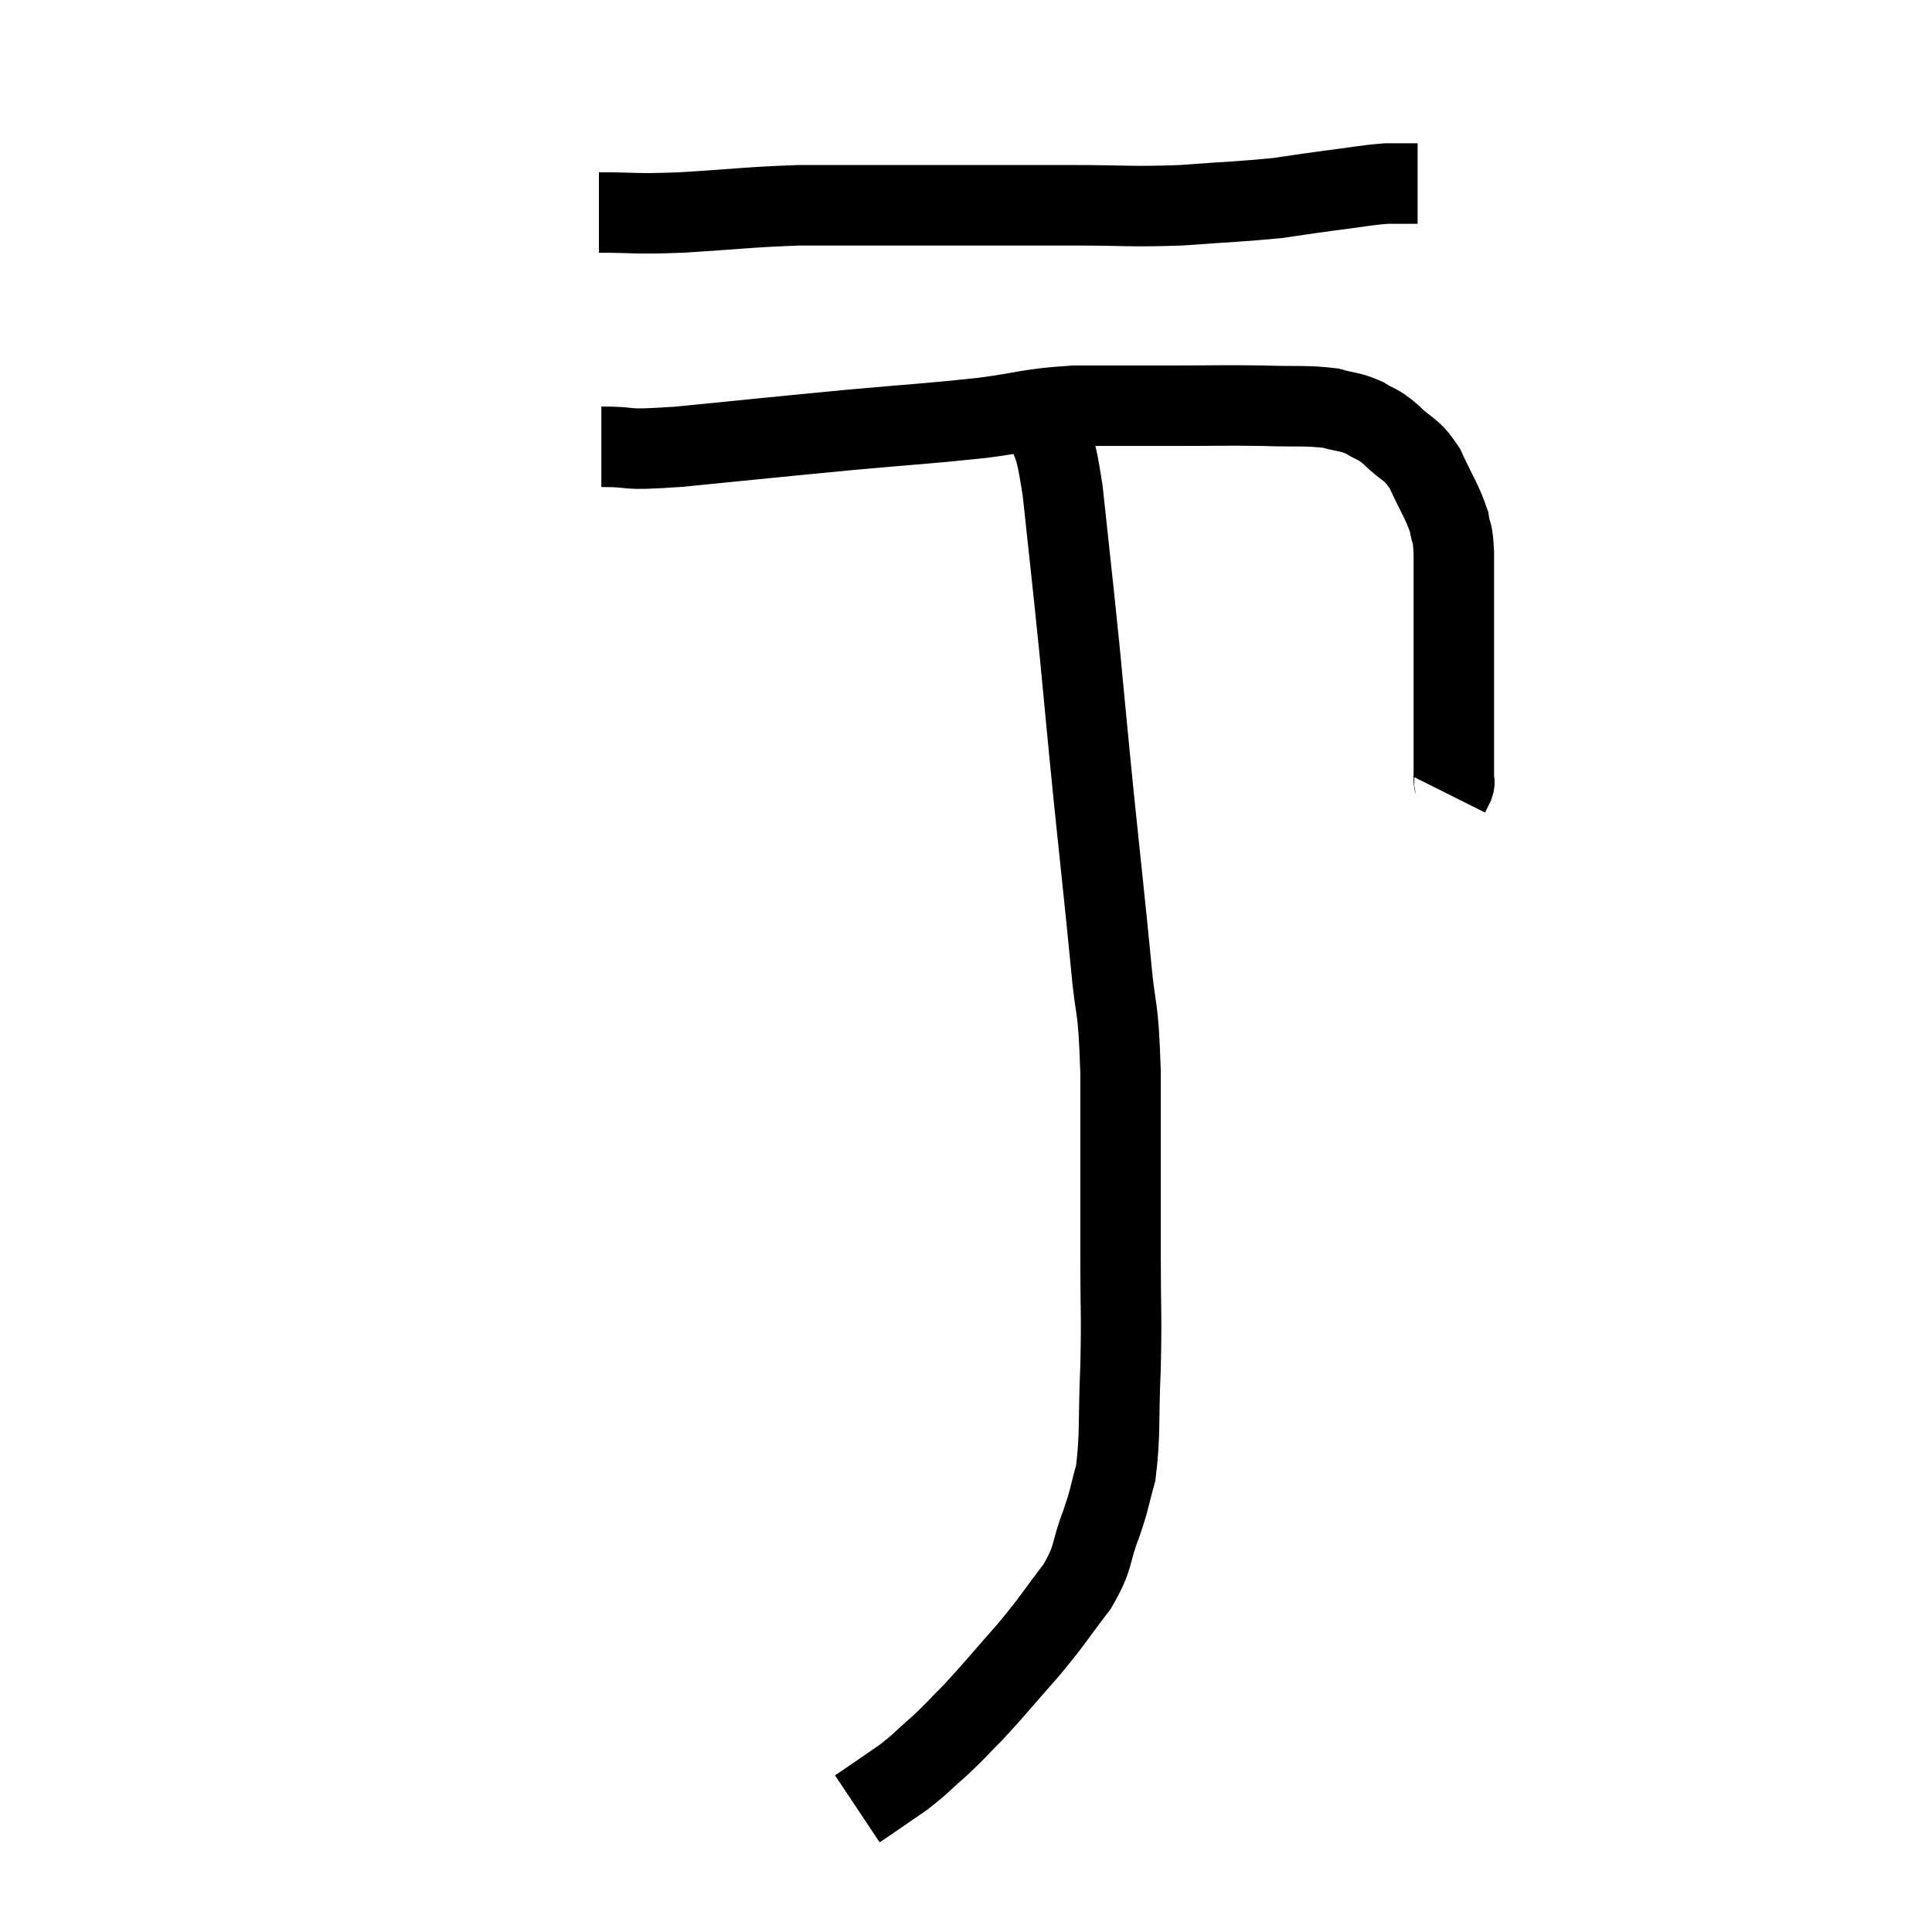 <svg width="48" height="48" viewBox="0 0 48 48" xmlns="http://www.w3.org/2000/svg"><path d="M 14.88 5.28 C 15.9 5.28, 15.675 5.325, 16.92 5.28 C 18.39 5.19, 18.585 5.145, 19.86 5.1 C 20.94 5.1, 20.94 5.1, 22.02 5.1 C 23.1 5.1, 23.025 5.1, 24.18 5.1 C 25.41 5.1, 25.35 5.1, 26.64 5.1 C 27.99 5.1, 28.065 5.145, 29.34 5.1 C 30.54 5.01, 30.825 5.01, 31.74 4.92 C 32.37 4.83, 32.325 4.83, 33 4.74 C 33.72 4.65, 33.885 4.605, 34.44 4.56 C 34.83 4.56, 35.025 4.56, 35.22 4.56 L 35.22 4.56" fill="none" stroke="black" stroke-width="2"></path><path d="M 14.94 11.1 C 15.9 11.1, 15.315 11.205, 16.86 11.1 C 18.99 10.89, 19.23 10.86, 21.12 10.68 C 22.77 10.53, 23.025 10.53, 24.42 10.38 C 25.56 10.23, 25.515 10.155, 26.7 10.08 C 27.93 10.08, 27.99 10.08, 29.16 10.08 C 30.27 10.08, 30.405 10.065, 31.38 10.08 C 32.22 10.11, 32.43 10.065, 33.06 10.14 C 33.48 10.26, 33.525 10.215, 33.9 10.38 C 34.23 10.59, 34.185 10.485, 34.56 10.8 C 34.98 11.22, 35.04 11.1, 35.4 11.64 C 35.7 12.3, 35.82 12.435, 36 12.96 C 36.06 13.35, 36.09 13.125, 36.12 13.74 C 36.12 14.58, 36.12 14.67, 36.12 15.42 C 36.12 16.08, 36.12 16.02, 36.12 16.74 C 36.12 17.52, 36.12 17.64, 36.12 18.3 C 36.12 18.84, 36.12 19.08, 36.12 19.38 C 36.12 19.44, 36.15 19.41, 36.12 19.5 L 36 19.74" fill="none" stroke="black" stroke-width="2"></path><path d="M 25.92 10.32 C 26.16 11.25, 26.175 10.725, 26.4 12.18 C 26.61 14.16, 26.625 14.22, 26.82 16.14 C 27 18, 26.985 17.91, 27.18 19.86 C 27.39 21.9, 27.435 22.245, 27.6 23.94 C 27.72 25.29, 27.78 24.81, 27.84 26.64 C 27.84 28.95, 27.84 29.43, 27.84 31.26 C 27.84 32.61, 27.87 32.625, 27.84 33.96 C 27.78 35.28, 27.84 35.625, 27.72 36.6 C 27.54 37.23, 27.6 37.155, 27.36 37.86 C 27.06 38.64, 27.21 38.64, 26.76 39.42 C 26.16 40.2, 26.205 40.2, 25.56 40.98 C 24.87 41.76, 24.735 41.94, 24.18 42.54 C 23.76 42.96, 23.775 42.975, 23.34 43.38 C 22.89 43.77, 22.905 43.8, 22.44 44.16 C 21.96 44.49, 21.72 44.655, 21.48 44.82 C 21.48 44.82, 21.525 44.79, 21.48 44.82 L 21.3 44.94" fill="none" stroke="black" stroke-width="2"></path></svg>